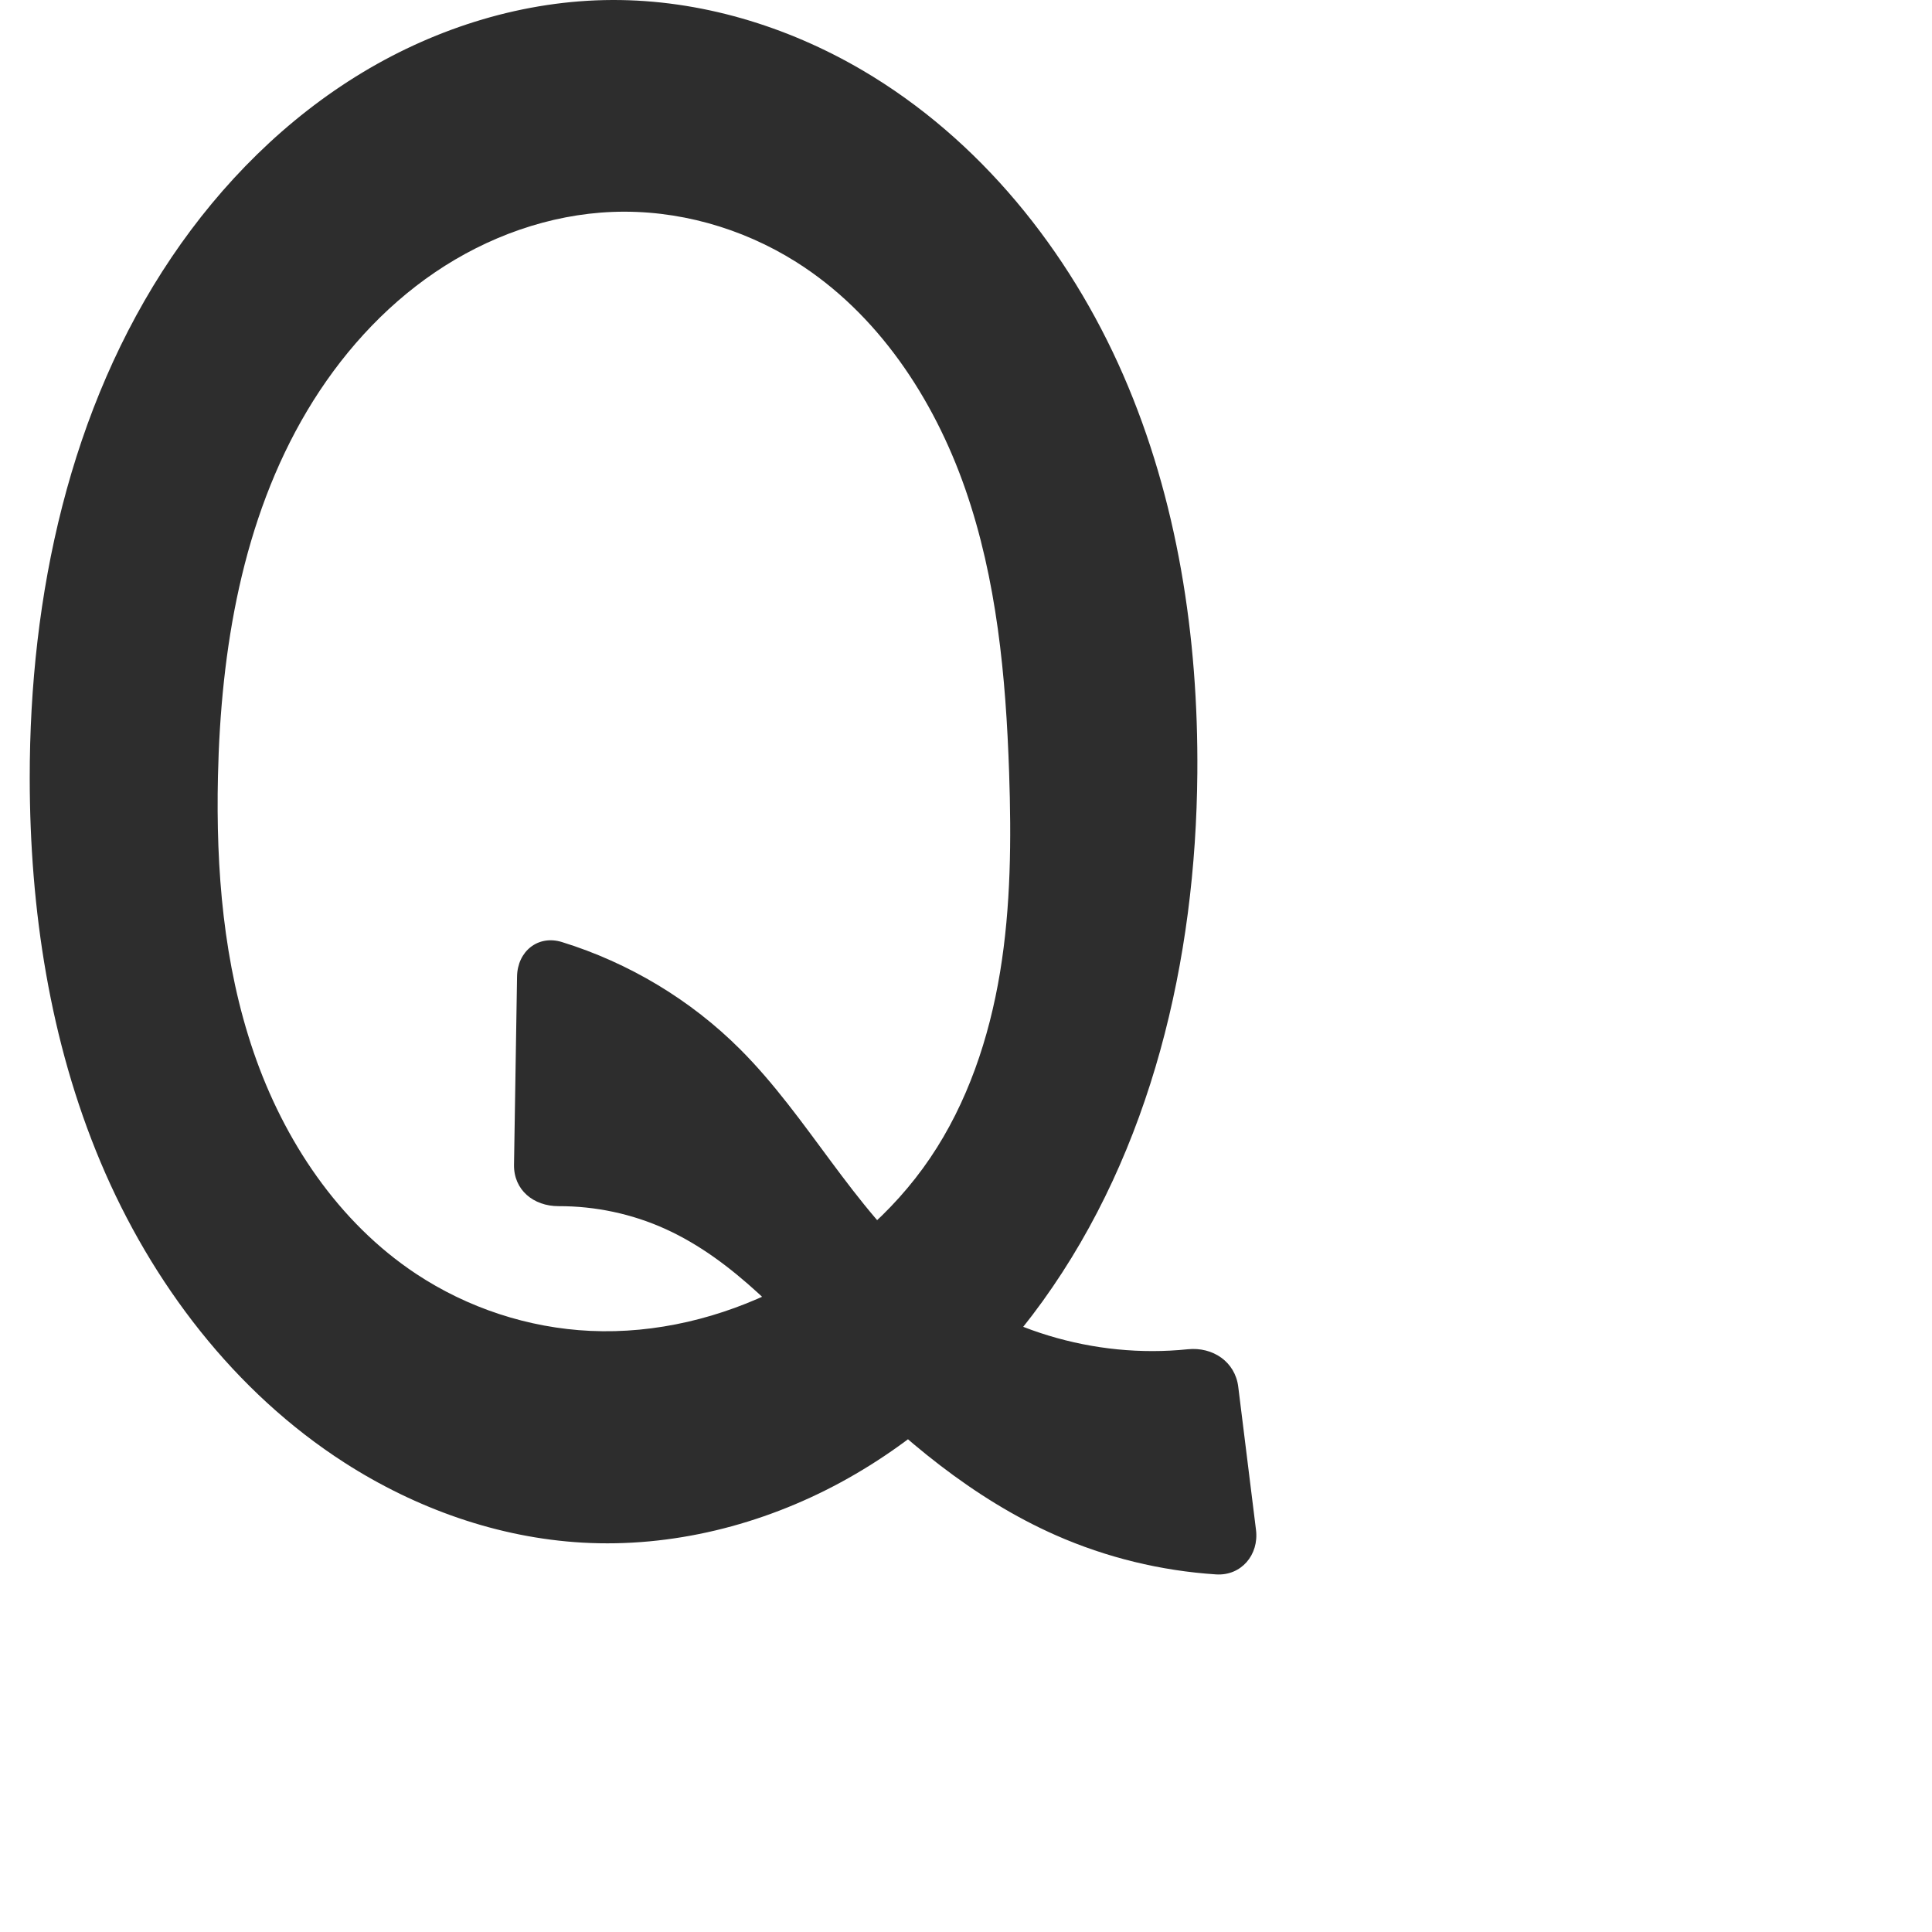 <?xml version="1.0" encoding="UTF-8" standalone="no"?>
<svg
   xmlns:dc="http://purl.org/dc/elements/1.1/"
   xmlns:cc="http://creativecommons.org/ns#"
   xmlns:rdf="http://www.w3.org/1999/02/22-rdf-syntax-ns#"
   xmlns:svg="http://www.w3.org/2000/svg"
   xmlns="http://www.w3.org/2000/svg"
   xmlns:sodipodi="http://sodipodi.sourceforge.net/DTD/sodipodi-0.dtd"
   xmlns:inkscape="http://www.inkscape.org/namespaces/inkscape"
   xml:space="preserve"
   width="1000"
   height="1000"
   version="1.1"
   style="clip-rule:evenodd;fill-rule:evenodd;image-rendering:optimizeQuality;shape-rendering:geometricPrecision;text-rendering:geometricPrecision"
   viewBox="0 0 1000 1000"
   id="svg10"
   sodipodi:docname="Q.svg"
   inkscape:version="1.0.2 (e86c870879, 2021-01-15)"><sodipodi:namedview
   pagecolor="#ffffff"
   bordercolor="#666666"
   borderopacity="1"
   objecttolerance="10"
   gridtolerance="10"
   guidetolerance="10"
   inkscape:pageopacity="0"
   inkscape:pageshadow="2"
   inkscape:window-width="1920"
   inkscape:window-height="1007"
   id="namedview12"
   showgrid="false"
   inkscape:zoom="0.84890884"
   inkscape:cx="166.08262"
   inkscape:cy="416.67952"
   inkscape:window-x="1920"
   inkscape:window-y="0"
   inkscape:window-maximized="1"
   inkscape:current-layer="svg10"
   showguides="true"
   inkscape:guide-bbox="true"
   inkscape:document-rotation="0"><sodipodi:guide
   position="0,1000"
   orientation="0,1"
   id="guide16"
   inkscape:label=""
   inkscape:locked="true"
   inkscape:color="rgb(0,0,255)" /><sodipodi:guide
   position="1763.312,2036.169"
   orientation="1000,0"
   id="guide18" /><sodipodi:guide
   position="0,200"
   orientation="0,1"
   id="guide20"
   inkscape:label="base"
   inkscape:locked="true"
   inkscape:color="rgb(0,0,255)" /><inkscape:grid
   type="xygrid"
   id="grid24"
   originx="-473.376"
   originy="-489.692" /><sodipodi:guide
   position="0,0"
   orientation="0,1"
   id="guide34"
   inkscape:label="bottom"
   inkscape:locked="true"
   inkscape:color="rgb(0,0,255)" /><sodipodi:guide
   position="225.051,1693.319"
   orientation="0,1"
   id="guide44"
   inkscape:label=""
   inkscape:locked="false"
   inkscape:color="rgb(0,0,255)" /><sodipodi:guide
   position="0,900"
   orientation="0,1"
   id="guide46"
   inkscape:label=""
   inkscape:locked="true"
   inkscape:color="rgb(0,0,255)" /><sodipodi:guide
   position="653.824,532.218"
   orientation="1,0"
   id="guide841"
   inkscape:label="width" />    </sodipodi:namedview>
 <defs
   id="defs4"><inkscape:path-effect
   effect="fillet_chamfer"
   id="path-effect860"
   is_visible="true"
   lpeversion="1"
   satellites_param="F,0,0,1,0,0,0,1 @ F,0,0,1,0,0,0,1 @ F,0,1,1,0,23.597,0,1 @ F,0,1,1,0,23.597,0,1 @ F,0,0,1,0,0,0,1 @ F,0,0,1,0,0,0,1 @ F,0,1,1,0,23.597,0,1 @ F,0,1,1,0,23.597,0,1 @ F,0,0,1,0,0,0,1 | F,0,0,1,0,0,0,1 @ F,0,0,1,0,0,0,1 @ F,0,0,1,0,0,0,1 @ F,0,0,1,0,0,0,1 @ F,0,0,1,0,0,0,1 @ F,0,0,1,0,0,0,1 @ F,0,0,1,0,0,0,1 @ F,0,0,1,0,0,0,1 @ F,0,0,1,0,0,0,1 @ F,0,0,1,0,0,0,1 @ F,0,0,1,0,0,0,1 @ F,0,0,1,0,0,0,1 @ F,0,0,1,0,0,0,1 | F,0,0,1,0,0,0,1 @ F,0,0,1,0,0,0,1 @ F,0,0,1,0,0,0,1 @ F,0,0,1,0,0,0,1 @ F,0,0,1,0,0,0,1 @ F,0,0,1,0,0,0,1 @ F,0,0,1,0,0,0,1 @ F,0,0,1,0,0,0,1 @ F,0,0,1,0,0,0,1 @ F,0,0,1,0,0,0,1 @ F,0,0,1,0,0,0,1 @ F,0,0,1,0,0,0,1"
   unit="px"
   method="auto"
   mode="F"
   radius="0"
   chamfer_steps="1"
   flexible="false"
   use_knot_distance="true"
   apply_no_radius="true"
   apply_with_radius="true"
   only_selected="true"
   hide_knots="false" /><inkscape:path-effect
   effect="fillet_chamfer"
   id="path-effect859"
   is_visible="true"
   lpeversion="1"
   satellites_param="F,0,0,1,0,0,0,1 @ F,0,0,1,0,0,0,1 @ F,0,1,1,0,26.785,0,1 @ F,0,1,1,0,26.785,0,1 @ F,0,0,1,0,0,0,1 @ F,0,0,1,0,0,0,1 @ F,0,0,1,0,22.904,0,1 @ F,0,0,1,0,22.904,0,1 @ F,0,0,1,0,0,0,1 | F,0,0,1,0,0,0,1 @ F,0,0,1,0,0,0,1 @ F,0,0,1,0,0,0,1 @ F,0,0,1,0,0,0,1 @ F,0,0,1,0,0,0,1 @ F,0,0,1,0,0,0,1 @ F,0,0,1,0,0,0,1 @ F,0,0,1,0,0,0,1 @ F,0,0,1,0,0,0,1 @ F,0,0,1,0,0,0,1 @ F,0,0,1,0,0,0,1 @ F,0,0,1,0,0,0,1 | F,0,0,1,0,0,0,1 @ F,0,0,1,0,0,0,1 @ F,0,0,1,0,0,0,1 @ F,0,0,1,0,0,0,1 @ F,0,0,1,0,0,0,1 @ F,0,0,1,0,0,0,1 @ F,0,0,1,0,0,0,1 @ F,0,0,1,0,0,0,1 @ F,0,0,1,0,0,0,1 @ F,0,0,1,0,0,0,1 @ F,0,0,1,0,0,0,1 @ F,0,0,1,0,0,0,1"
   unit="px"
   method="auto"
   mode="F"
   radius="0"
   chamfer_steps="1"
   flexible="false"
   use_knot_distance="true"
   apply_no_radius="true"
   apply_with_radius="true"
   only_selected="true"
   hide_knots="false" /><inkscape:path-effect
   effect="spiro"
   id="path-effect857"
   is_visible="true"
   lpeversion="1" /><inkscape:path-effect
   effect="fillet_chamfer"
   id="path-effect856"
   is_visible="true"
   lpeversion="1"
   satellites_param="F,0,0,1,0,0,0,1 @ F,0,0,1,0,26.125,0,1 @ F,0,0,1,0,19.961,0,1 @ F,0,0,1,0,0,0,1 @ F,0,1,1,0,19.961,0,1 @ F,0,0,1,0,16.013,0,1 | F,0,0,1,0,0,0,1 @ F,0,0,1,0,0,0,1 @ F,0,0,1,0,0,0,1 @ F,0,0,1,0,0,0,1 @ F,0,0,1,0,0,0,1 @ F,0,0,1,0,0,0,1 @ F,0,0,1,0,0,0,1 @ F,0,0,1,0,0,0,1 @ F,0,0,1,0,0,0,1 @ F,0,0,1,0,0,0,1 @ F,0,0,1,0,0,0,1 @ F,0,0,1,0,0,0,1 | F,0,0,1,0,0,0,1 @ F,0,0,1,0,0,0,1 @ F,0,0,1,0,0,0,1 @ F,0,0,1,0,0,0,1 @ F,0,0,1,0,0,0,1 @ F,0,0,1,0,0,0,1 @ F,0,0,1,0,0,0,1 @ F,0,0,1,0,0,0,1 @ F,0,0,1,0,0,0,1 @ F,0,0,1,0,0,0,1 @ F,0,0,1,0,0,0,1 @ F,0,0,1,0,0,0,1"
   unit="px"
   method="auto"
   mode="F"
   radius="0"
   chamfer_steps="1"
   flexible="false"
   use_knot_distance="true"
   apply_no_radius="true"
   apply_with_radius="true"
   only_selected="true"
   hide_knots="false" /><inkscape:path-effect
   effect="spiro"
   id="path-effect137"
   is_visible="true"
   lpeversion="1" /><inkscape:path-effect
   effect="spiro"
   id="path-effect133"
   is_visible="true"
   lpeversion="1" /><inkscape:path-effect
   effect="spiro"
   id="path-effect114"
   is_visible="true"
   lpeversion="1" /><inkscape:path-effect
   effect="spiro"
   id="path-effect853"
   is_visible="true"
   lpeversion="1" /><inkscape:path-effect
   effect="spiro"
   id="path-effect928"
   is_visible="true"
   lpeversion="1" /><inkscape:path-effect
   effect="spiro"
   id="path-effect921"
   is_visible="true"
   lpeversion="1" /><inkscape:path-effect
   effect="spiro"
   id="path-effect917"
   is_visible="true"
   lpeversion="1" /><inkscape:path-effect
   effect="spiro"
   id="path-effect849"
   is_visible="true"
   lpeversion="1" /><inkscape:path-effect
   effect="spiro"
   id="path-effect851"
   is_visible="true"
   lpeversion="1" />
  <style
   type="text/css"
   id="style2">
   <![CDATA[
    .fil0 {fill:#EF7F1A;fill-rule:nonzero}
   ]]>
  </style>
 <inkscape:path-effect
   effect="spiro"
   id="path-effect1214"
   is_visible="true"
   lpeversion="1" /><inkscape:path-effect
   effect="spiro"
   id="path-effect1195"
   is_visible="true"
   lpeversion="1" /><inkscape:path-effect
   effect="spiro"
   id="path-effect992"
   is_visible="true"
   lpeversion="1" /><inkscape:path-effect
   effect="spiro"
   id="path-effect1060"
   is_visible="true"
   lpeversion="1" /><inkscape:path-effect
   effect="spiro"
   id="path-effect1047"
   is_visible="true"
   lpeversion="1" /><inkscape:path-effect
   effect="spiro"
   id="path-effect1085"
   is_visible="true"
   lpeversion="1" /><inkscape:path-effect
   effect="spiro"
   id="path-effect1286"
   is_visible="true"
   lpeversion="1" /><inkscape:path-effect
   effect="spiro"
   id="path-effect117"
   is_visible="true"
   lpeversion="1" /></defs>
 
<path
   id="path135"
   style="fill:#2d2d2d;fill-rule:nonzero;stroke:none;stroke-width:1.123px;stroke-linecap:butt;stroke-linejoin:miter;stroke-opacity:1"
   d="m 434.309,711.472 c 32.791,33.411 69.302,64.232 112.127,83.141 26.185,11.562 54.423,18.438 82.985,20.294 13,0.845 22.284,-10.099 20.681,-23.032 L 640.913,717.769 c -1.604,-12.933 -13.183,-20.736 -26.136,-19.393 -48.283,5.004 -98.604,-10.038 -135.663,-41.516 -37.854,-32.153 -60.815,-78.526 -95.918,-113.662 -25.641,-25.665 -57.67,-44.862 -92.317,-55.585 -12.444,-3.851 -23.042,4.804 -23.252,17.834 l -1.572,97.425 c -0.21,13.03 10.071,21.466 23.085,21.434 18.979,-0.046 37.976,3.958 55.263,11.802 35.841,16.261 62.338,47.276 89.906,75.365 z m 88.009,-311.559 c 1.166,34.51 0.932,69.242 -4.694,103.311 -5.626,34.068 -16.837,67.608 -36.204,96.196 -19.43,28.682 -46.756,51.737 -77.671,67.372 -30.27,15.309 -64.309,23.642 -98.194,22.074 -32.015,-1.482 -63.557,-11.86 -90.265,-29.576 -40.204,-26.669 -68.366,-69.038 -84.006,-114.678 -15.641,-45.64 -19.55,-94.556 -18.474,-142.79 1.464,-65.599 12.57,-132.718 46.113,-189.111 16.772,-28.197 39.08,-53.318 66.221,-71.75 27.14,-18.432 59.197,-30.002 91.98,-31.27 33.287,-1.288 66.788,8.144 94.965,25.913 42.077,26.535 71.136,70.424 87.501,117.401 16.365,46.976 21.048,97.193 22.729,146.91 z M 316.972,0 c -45.401,0.142 -90.349,14.032 -129.244,37.451 -39.631,23.863 -73.072,57.401 -98.937,95.755 -52.841,78.354 -73.462,175.023 -73.404,269.53 0.041,67.838 10.369,136.286 36.685,198.811 26.316,62.525 69.286,118.948 126.367,155.604 36.791,23.626 79.327,38.816 122.979,41.307 46.269,2.64 92.931,-9.084 133.68,-31.158 41.493,-22.477 76.923,-55.433 104.515,-93.715 56.438,-78.304 79.367,-176.96 80.128,-273.48 0.555,-70.372 -10.235,-141.525 -38.361,-206.033 C 553.253,129.563 507.026,71.948 446.325,36.34 407.232,13.408 362.295,-0.142 316.972,0 Z"
   sodipodi:nodetypes="aaccaaccsaaasaaaaaaaaaaaaasaaa"
   inkscape:path-effect="#path-effect857;#path-effect860"
   inkscape:original-d="m 434.30916,711.47224 c 36.5333,28.81518 69.54458,64.38722 112.12735,83.14099 33.11621,14.58462 96.57409,-15.0865 106.56882,20.67943 l -14.99634,-120.941 C 598.24644,653.36335 525.48543,685.34058 479.11401,656.85961 436.87036,630.91389 421.75665,574.35484 383.19607,543.19738 349.3596,515.85707 291.37779,522.2791 268.0074,481.85276 l -2.33303,144.61223 c 22.04635,13.06855 54.2943,-1.58121 78.72884,9.64241 33.24028,15.2684 59.20197,51.14747 89.90595,75.36484 z m 88.00938,-311.55858 c 6.53809,67.56957 -6.62422,140.90879 -40.89789,199.50664 -17.30368,29.58418 -47.3844,51.49338 -77.67099,67.37198 -30.28659,15.87858 -64.68415,23.67512 -98.19406,22.07352 -31.62625,-1.51157 -67.19136,-7.89429 -90.26507,-29.57627 C 147.97579,596.03497 102.14194,493.57489 112.81041,401.82198 126.53475,283.78742 205.37878,150.10785 317.12393,109.69083 c 30.85595,-11.160263 70.31868,4.25124 94.96478,25.91251 71.70119,63.01765 101.03614,169.29579 110.22983,264.31032 z M 316.97166,0 C 272.11839,0.18316451 226.528,14.948386 187.72744,37.45096 148.02563,60.476217 112.14307,93.69588 88.7904,133.20599 41.411147,213.3664 7.6992653,309.93799 15.386314,402.73559 26.121723,532.33282 81.694095,670.2534 178.43884,757.15072 c 32.17142,28.89677 79.7845,39.25255 122.97944,41.30701 45.70273,2.17374 93.09567,-10.03061 133.68001,-31.15823 41.50523,-21.60702 76.63682,-55.02807 104.51529,-93.71488 C 595.37049,596.21099 627.32527,494.7938 619.74162,400.10476 609.01757,266.2048 549.07358,122.86776 446.32541,36.340208 412.06767,7.4906601 361.75844,-0.182893 316.97166,0 Z" /></svg>
